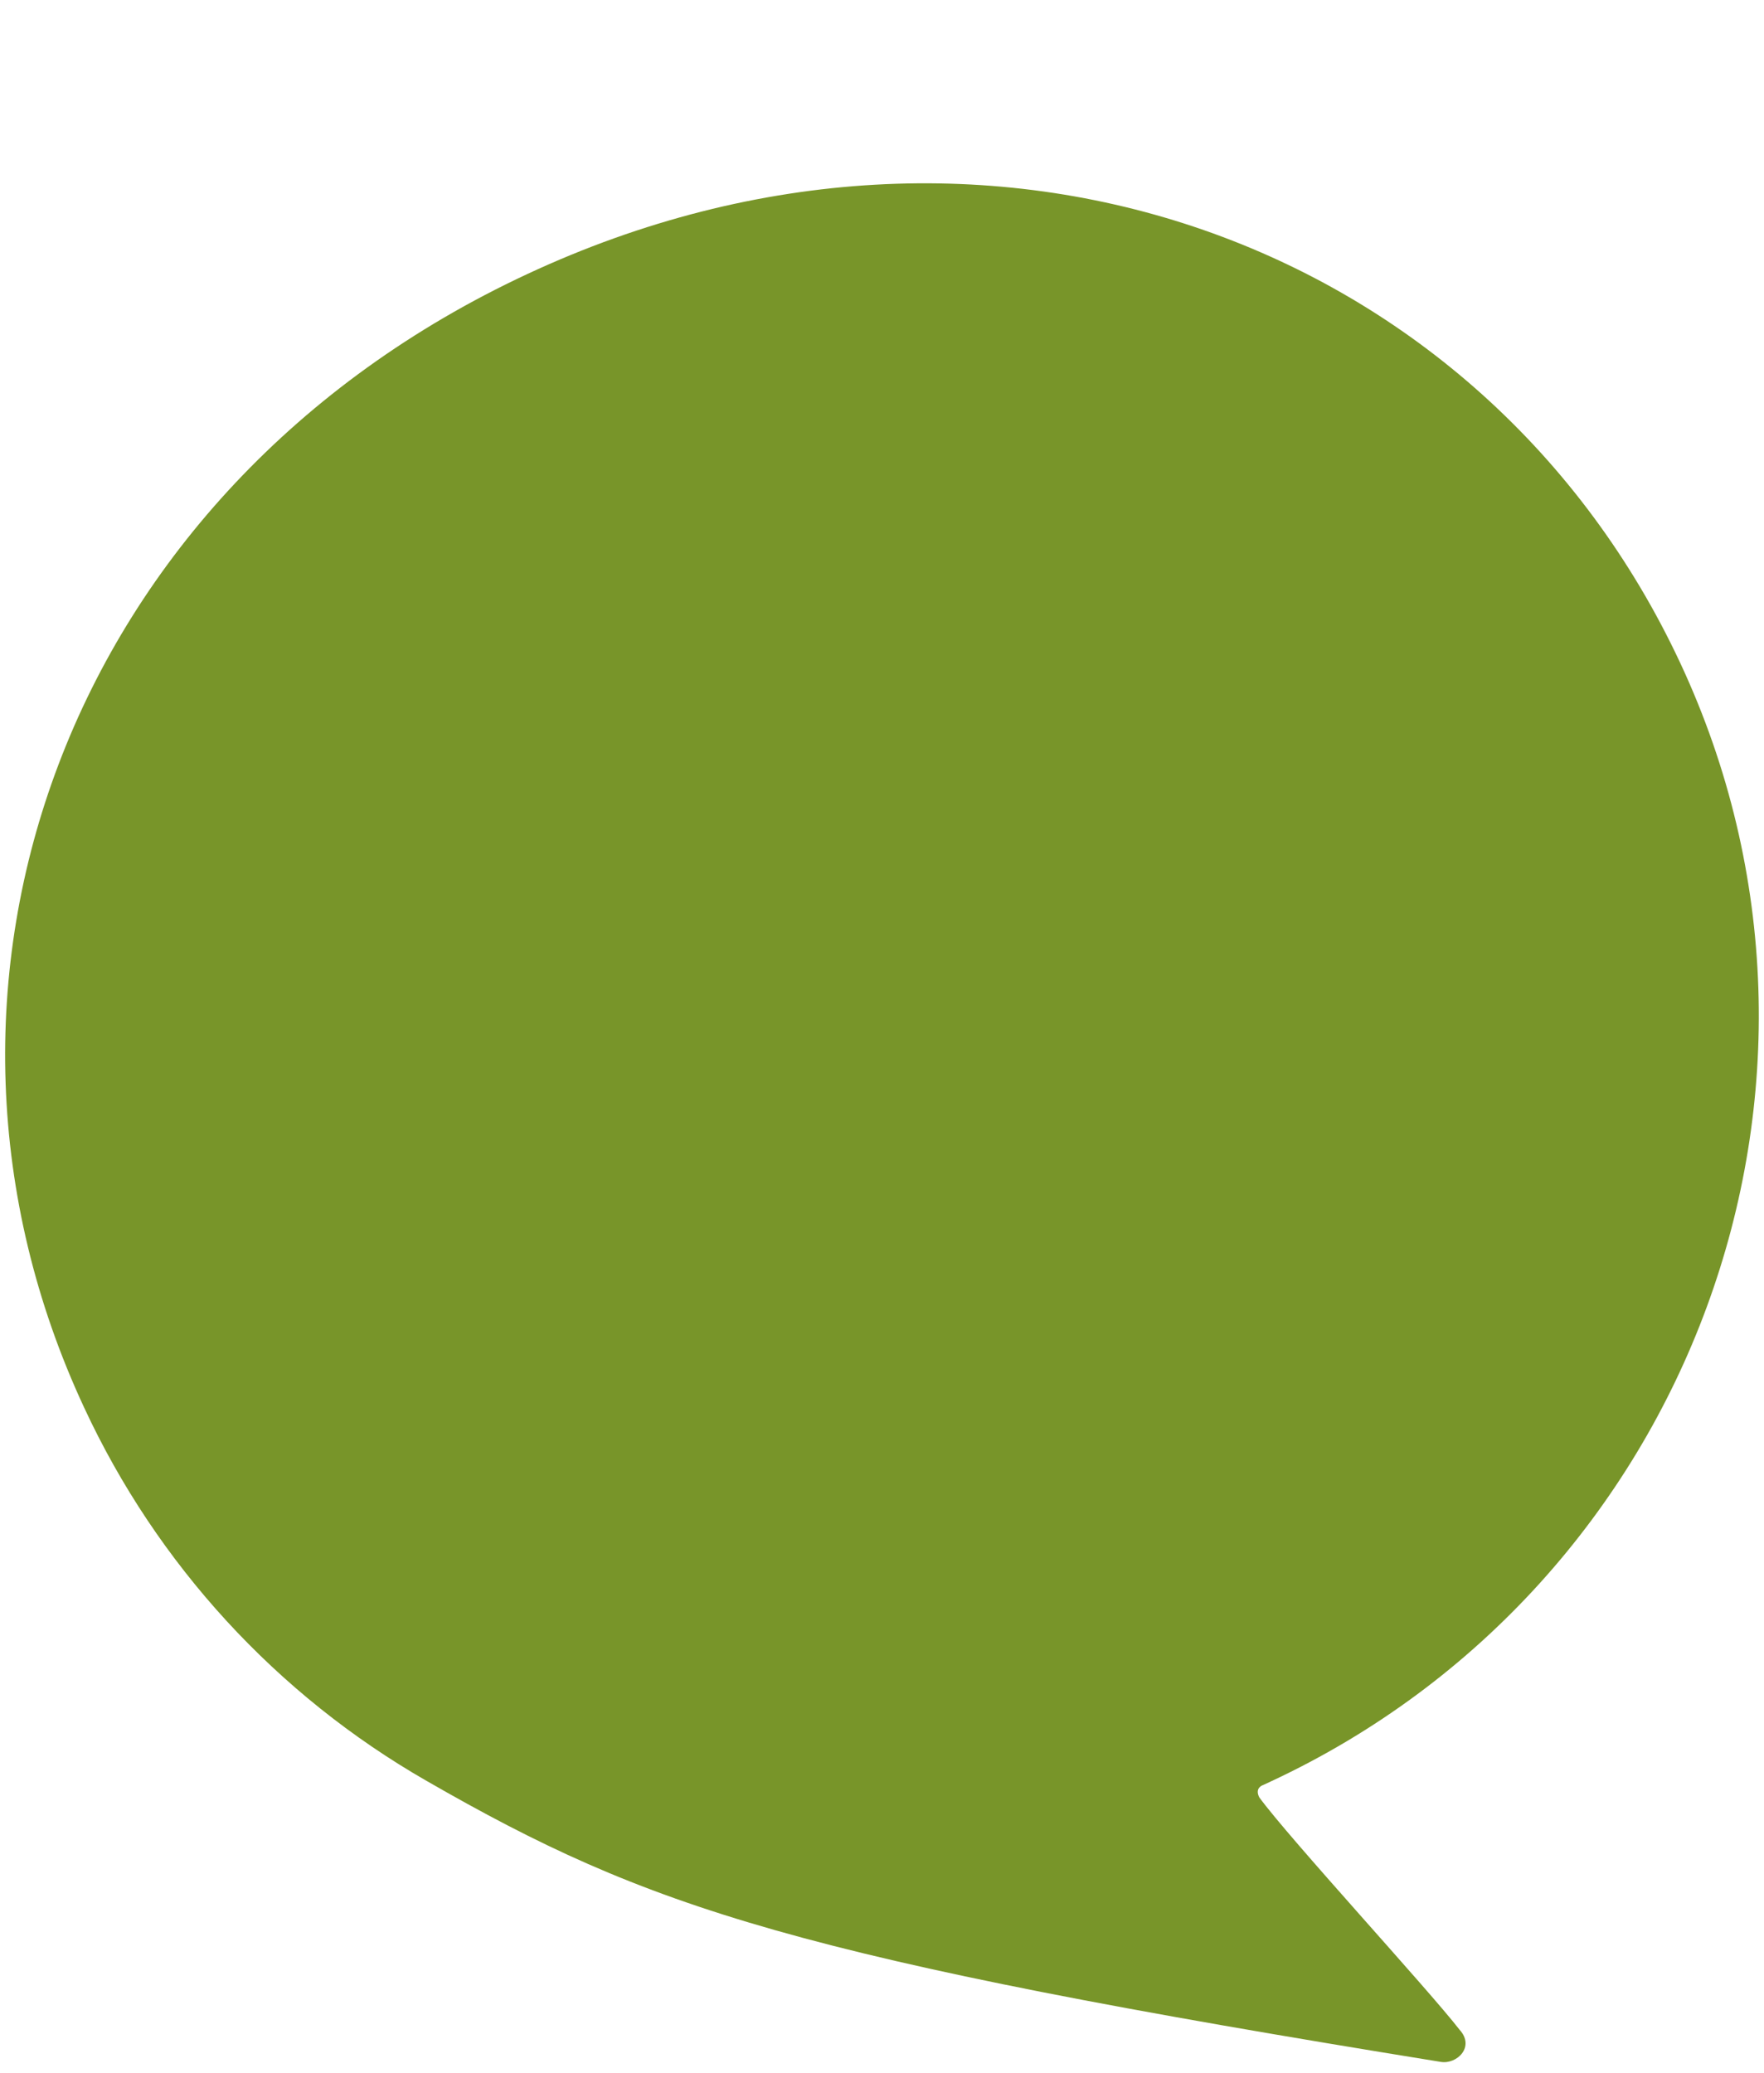 <?xml version="1.0" encoding="utf-8"?>
<!-- Generator: Adobe Illustrator 25.0.0, SVG Export Plug-In . SVG Version: 6.00 Build 0)  -->
<svg version="1.1" xmlns="http://www.w3.org/2000/svg" xmlns:xlink="http://www.w3.org/1999/xlink" x="0px" y="0px"
	 viewBox="0 0 194 228" enable-background="new 0 0 194 228" xml:space="preserve">
<path fill="#789529" d="M138.91,196.32l0.84-0.39c46.26-21.57,66.64-76.71,45.06-122.97S108.86,6.41,57.99,30.14l0,0
	C7.11,53.86-12.31,108.55,9.26,154.82c8.01,17.24,21.16,31.58,37.65,41.04c24.47,14.07,40.68,19.45,111.56,30.91
	c1.74,0.28,3.79-1.64,2.04-3.55c-3.41-4.41-18.74-21.05-22.02-25.55C137.95,196.6,138.91,196.32,138.91,196.32z"/>
</svg>
